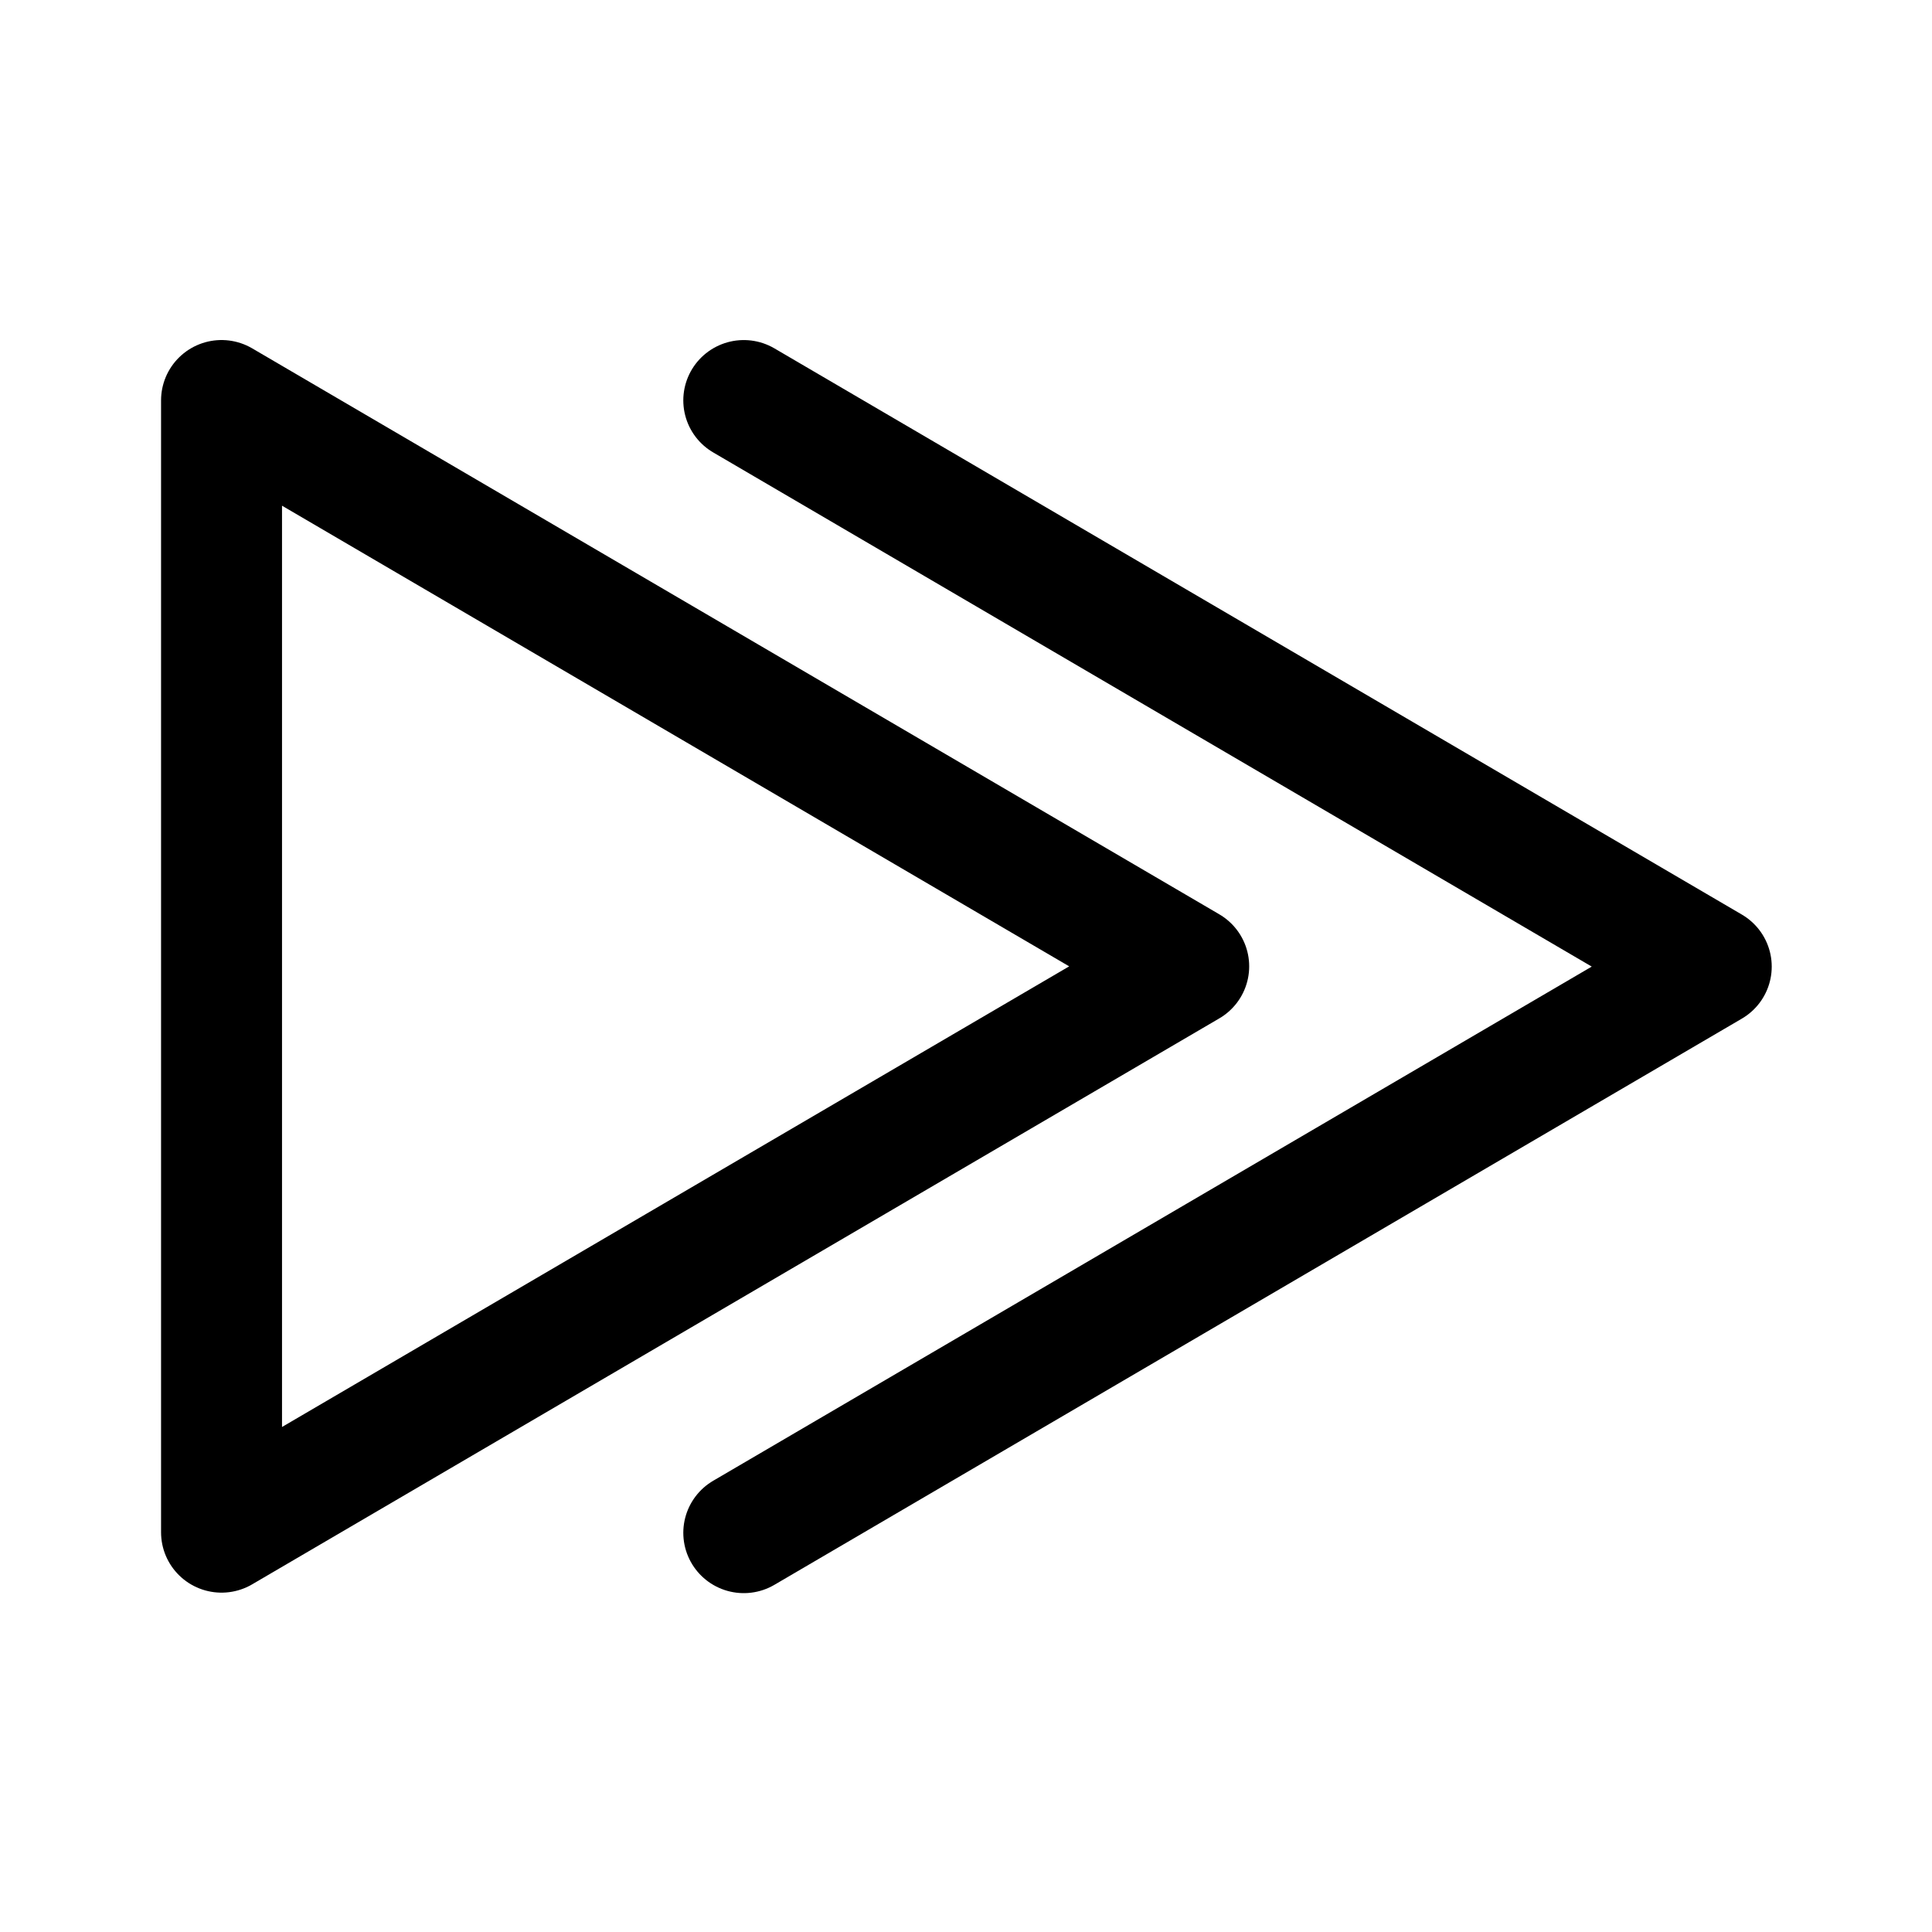 <?xml version="1.0" encoding="UTF-8" standalone="no"?>
<svg
   width="192"
   height="192"
   fill="none"
   stroke="#000"
   stroke-linecap="round"
   stroke-linejoin="round"
   stroke-width="12"
   viewBox="0 0 192 192"
   version="1.1"
   id="svg2"
   sodipodi:docname="tubular2.svg"
   inkscape:version="1.4-dev (6ac9c71565, 2024-02-10, custom)"
   xmlns:inkscape="http://www.inkscape.org/namespaces/inkscape"
   xmlns:sodipodi="http://sodipodi.sourceforge.net/DTD/sodipodi-0.dtd"
   xmlns="http://www.w3.org/2000/svg"
   xmlns:svg="http://www.w3.org/2000/svg">
  <defs
     id="defs2" />
  <sodipodi:namedview
     id="namedview2"
     pagecolor="#ffffff"
     bordercolor="#000000"
     borderopacity="0.25"
     inkscape:showpageshadow="2"
     inkscape:pageopacity="0.0"
     inkscape:pagecheckerboard="0"
     inkscape:deskcolor="#d1d1d1"
     inkscape:zoom="6.1041667"
     inkscape:cx="103.86348"
     inkscape:cy="86.580204"
     inkscape:window-width="2560"
     inkscape:window-height="1378"
     inkscape:window-x="0"
     inkscape:window-y="0"
     inkscape:window-maximized="1"
     inkscape:current-layer="g1"
     showgrid="false"
     inkscape:lockguides="true">
    <sodipodi:guide
       position="0,176"
       orientation="0,1"
       id="guide1"
       inkscape:locked="true"
       inkscape:label=""
       inkscape:color="rgb(0,134,229)" />
    <sodipodi:guide
       position="176,192"
       orientation="-1,0"
       id="guide2"
       inkscape:locked="true"
       inkscape:label=""
       inkscape:color="rgb(0,134,229)" />
    <sodipodi:guide
       position="192,16"
       orientation="0,1"
       id="guide3"
       inkscape:locked="true"
       inkscape:label=""
       inkscape:color="rgb(0,134,229)" />
    <sodipodi:guide
       position="16,181.024"
       orientation="-1,0"
       id="guide4"
       inkscape:locked="true"
       inkscape:label=""
       inkscape:color="rgb(0,134,229)" />
  </sodipodi:namedview>
  <g
     id="g2"
     transform="matrix(0.836,0,0,0.836,-2.877,2.597)"
     style="stroke-width:10.707;stroke-dasharray:none">
    <g
       id="g1"
       transform="matrix(1.57,0,0,1.552,-47.298,-41.455)"
       style="stroke-width:10.731;stroke-dasharray:none">
      <g
         id="g3"
         transform="matrix(0.992,0,0,1.001,0.358,-0.083)"
         style="stroke-width:9.232;stroke-dasharray:none">
        <path
           d="M 122.948,98.71 49.127,55.402 V 142.017 Z"
           id="path2"
           sodipodi:nodetypes="ccc"
           style="stroke-width:9.232;stroke-dasharray:none" />
        <path
           d="M 88.988,142.054 162.832,98.729 88.988,55.404"
           id="path2-5"
           sodipodi:nodetypes="ccc"
           style="stroke-width:9.232;stroke-dasharray:none" />
      </g>
    </g>
  </g>
</svg>
